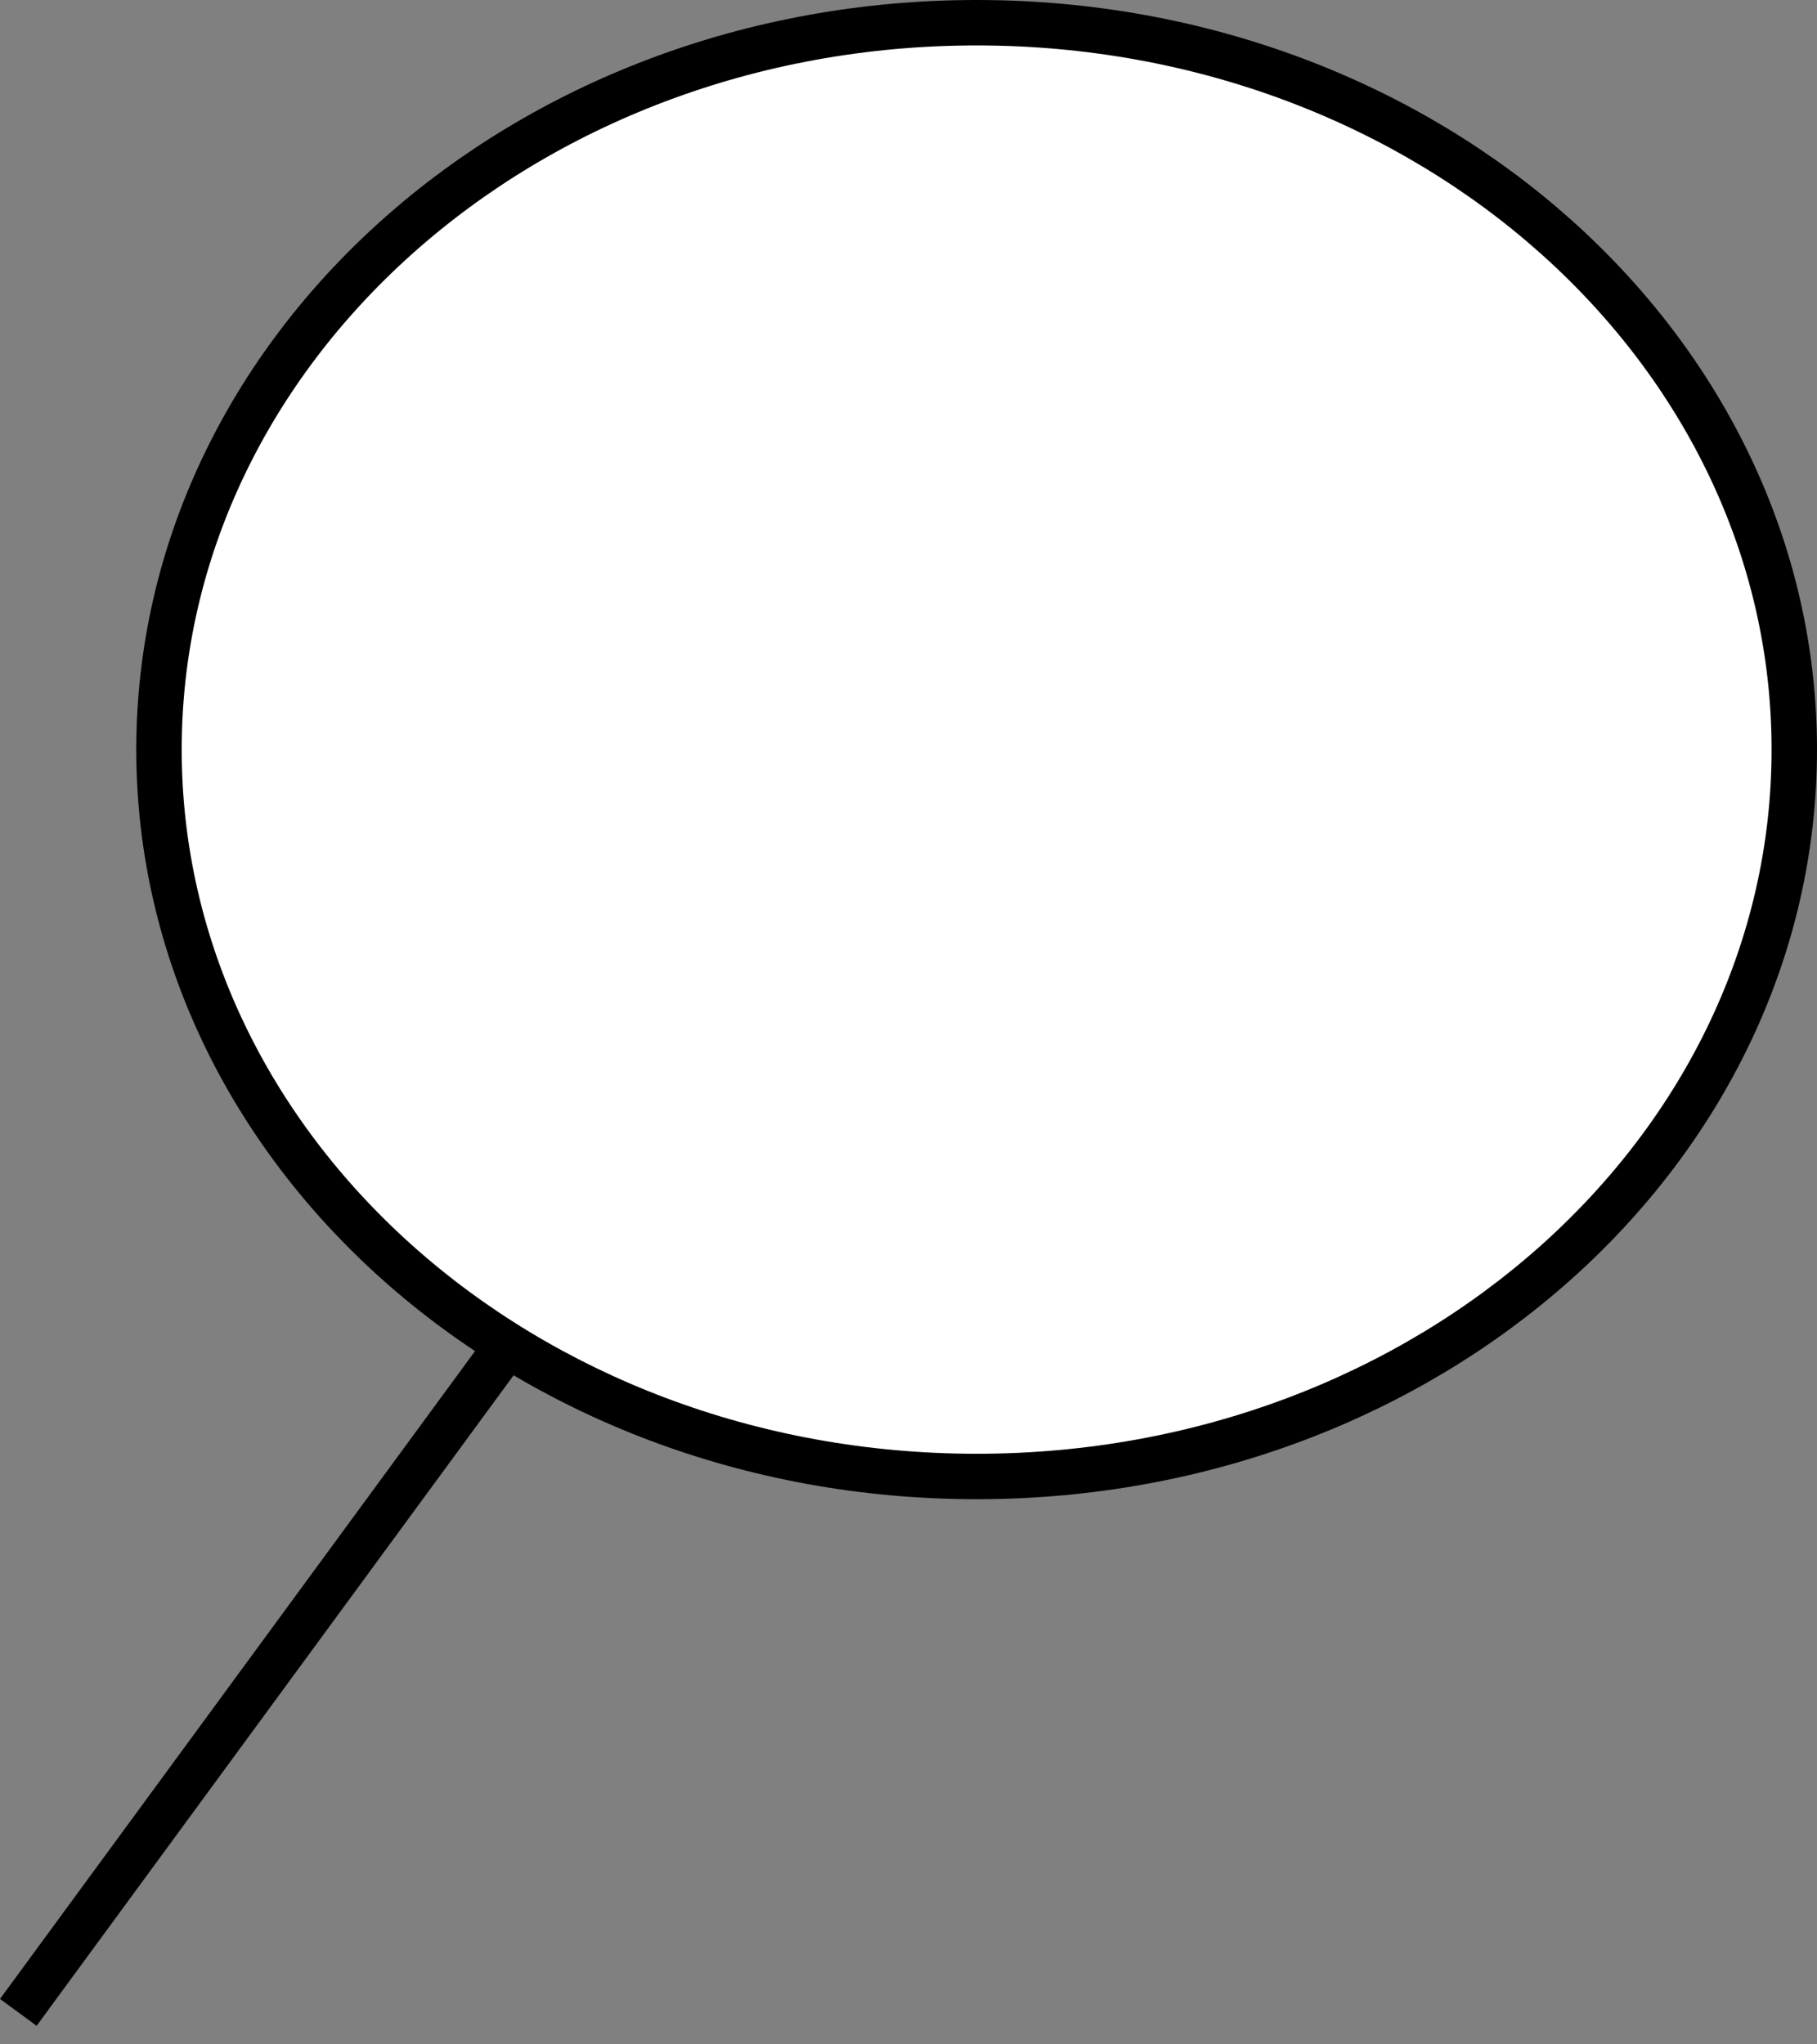 <svg width="40" height="45" viewBox="0 0 40 45" fill="none" xmlns="http://www.w3.org/2000/svg">
<rect x="0" y="0" width="40" height="45" fill="#808080" stroke="none"/>
<line x1="11.403" y1="29.296" x2="0.403" y2="44.296" stroke="black"/>
<path d="M39.5 16.5C39.5 25.284 31.496 32.5 21.5 32.5C11.504 32.5 3.5 25.284 3.5 16.5C3.5 7.716 11.504 0.5 21.5 0.5C31.496 0.5 39.5 7.716 39.5 16.5Z" fill="white" stroke="black"/>
</svg>
